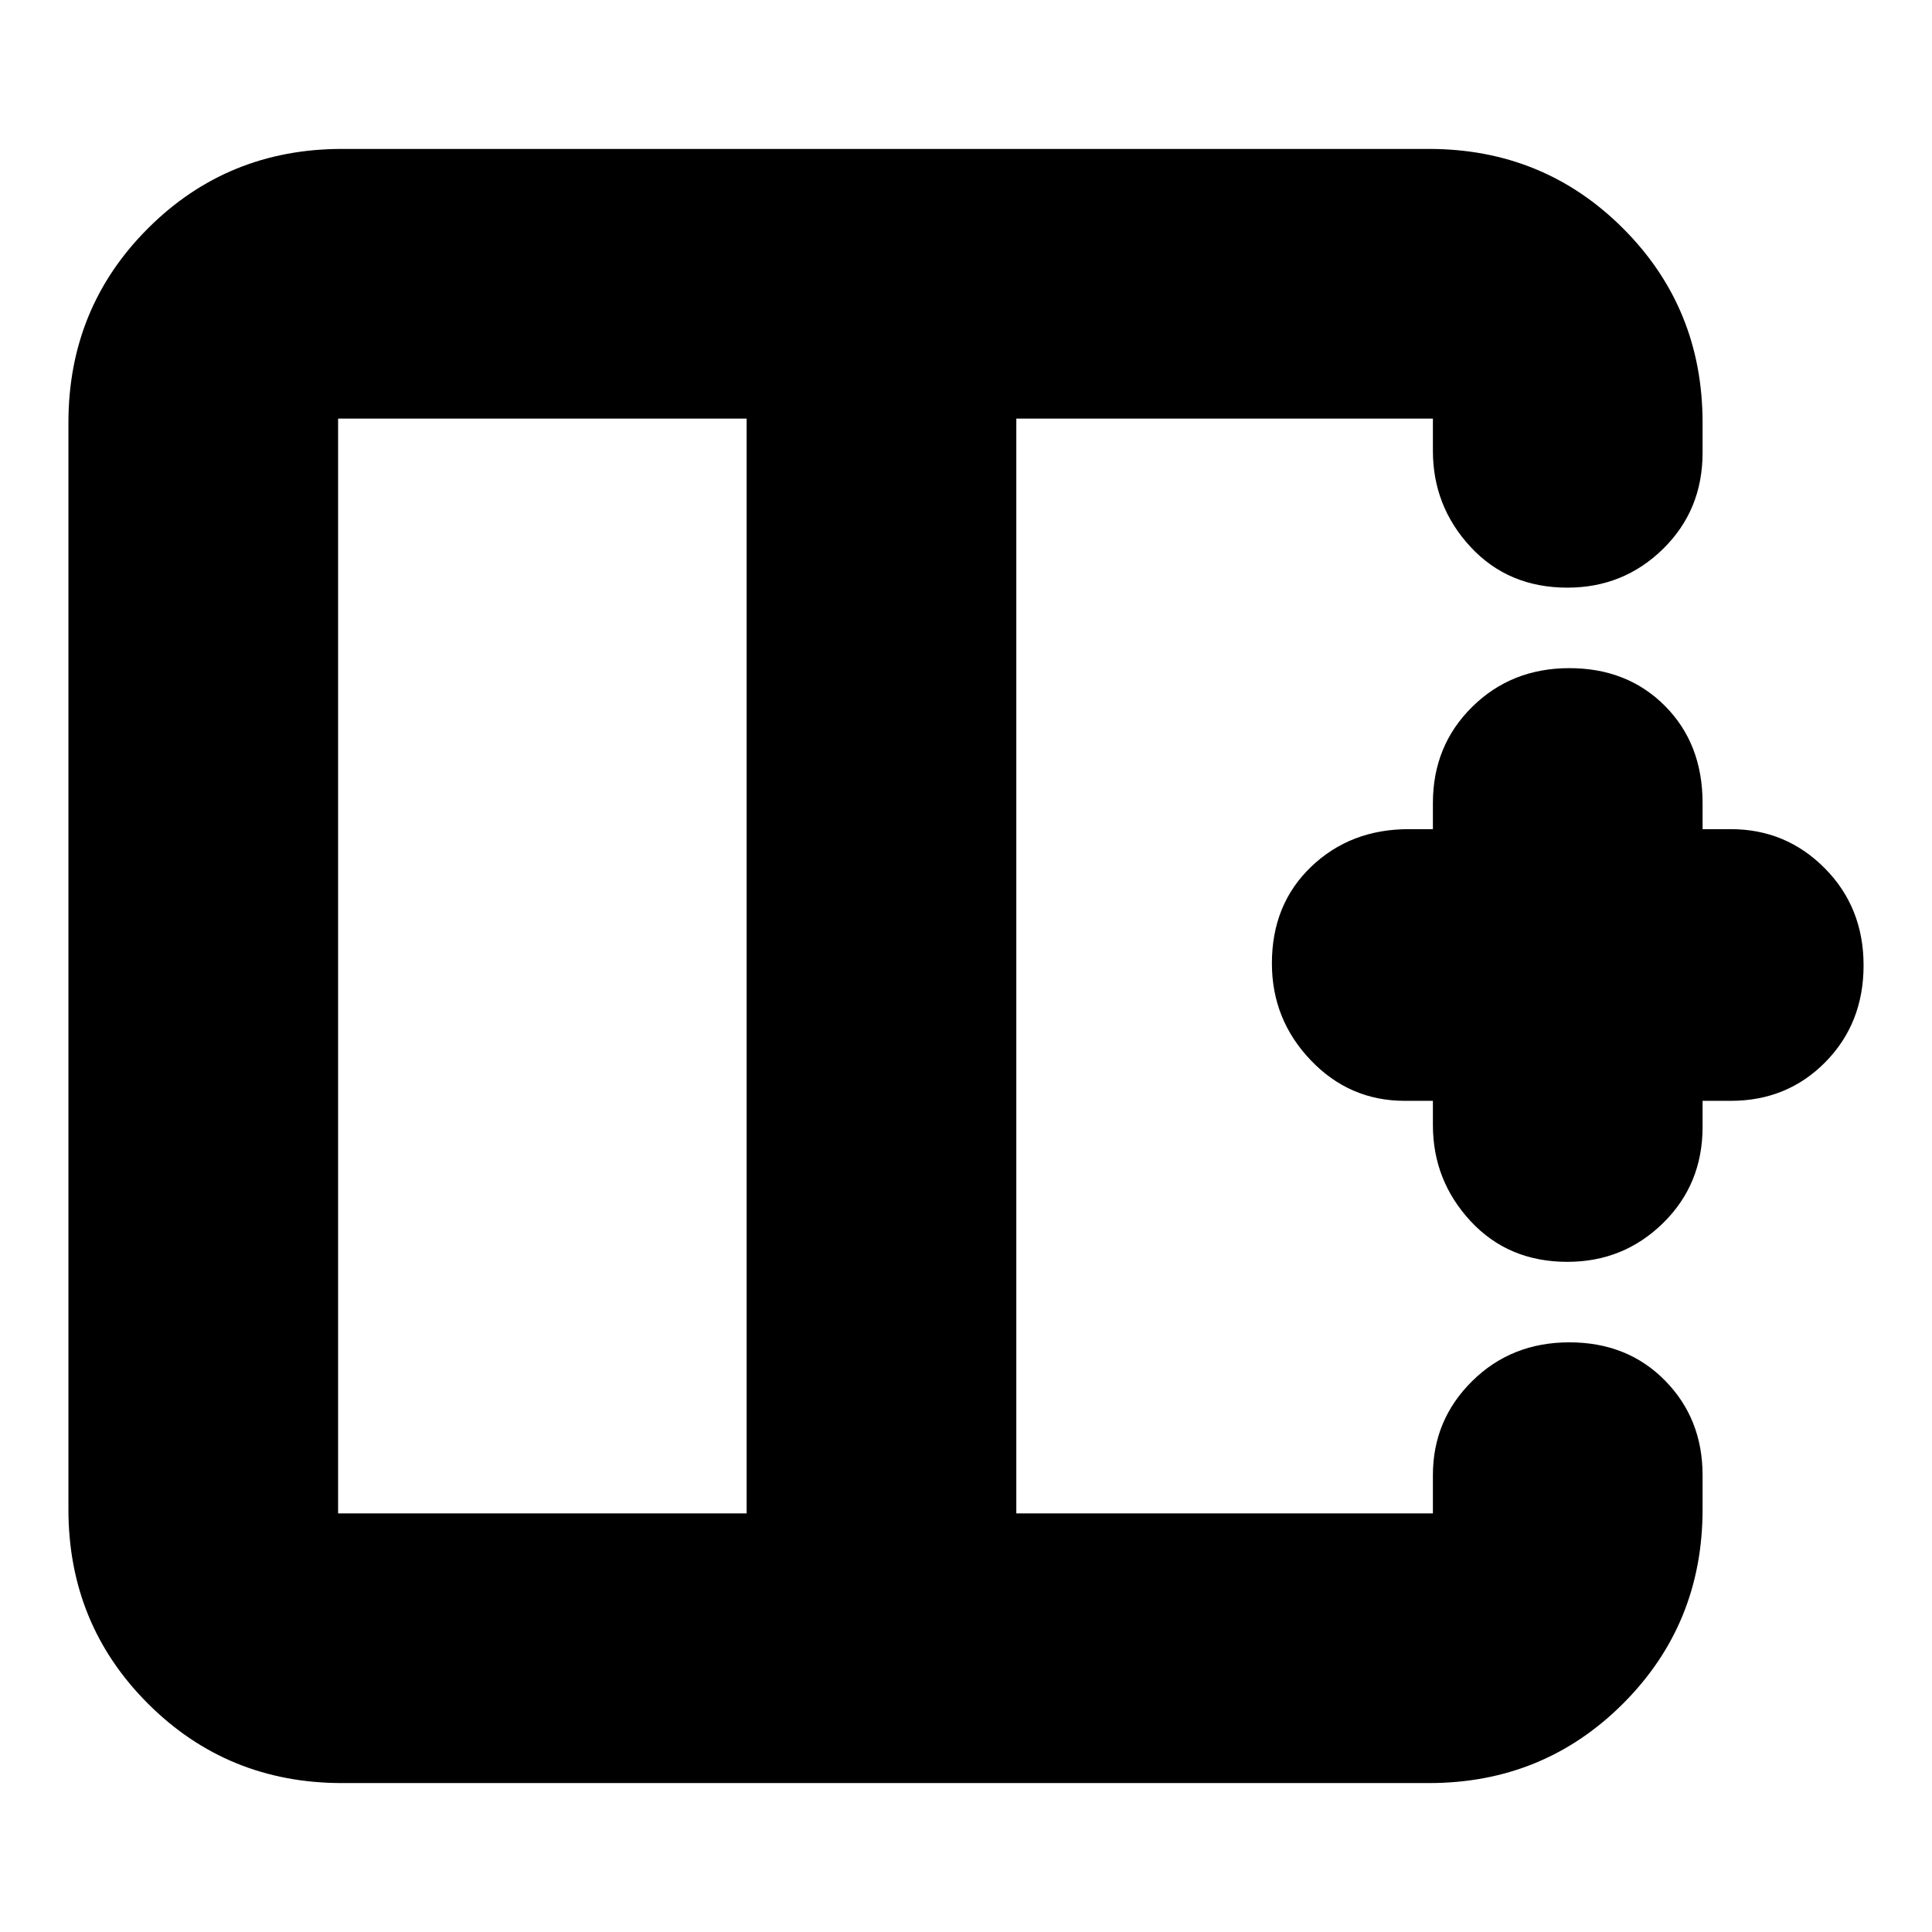 <svg xmlns="http://www.w3.org/2000/svg" height="24" viewBox="0 -960 960 960" width="24"><path d="M371-752H168v544h203v-544ZM170-74q-57 0-96.5-39.5T34-210v-540q0-57 39.5-96.5T170-886h540q57 0 96.5 39.5T846-750v15q0 28.47-19.63 47.74Q806.74-668 778.82-668q-29.31 0-48.07-20.2Q712-708.4 712-736v-16H505v544h207v-19q0-27.45 19.5-46.73Q751-293 779.82-293q28.81 0 47.5 18.97Q846-255.05 846-227v17q0 57-39.5 96.5T710-74H170Zm608.82-259q-29.31 0-48.07-20.2Q712-373.4 712-401v-12h-14q-27.45 0-46.72-20.2Q632-453.4 632-481.32q0-29.31 19.5-48Q671-548 700-548h12v-13q0-28.47 19.5-47.74Q751-628 779.82-628q28.81 0 47.5 18.78Q846-590.45 846-561v13h14q27.45 0 46.72 19.43Q926-509.14 926-480.32q0 28.81-18.98 48.07Q888.05-413 860-413h-14v13q0 28.48-19.63 47.74T778.82-333ZM505-480Zm-134 0h134-134Zm0 0Z"/></svg>